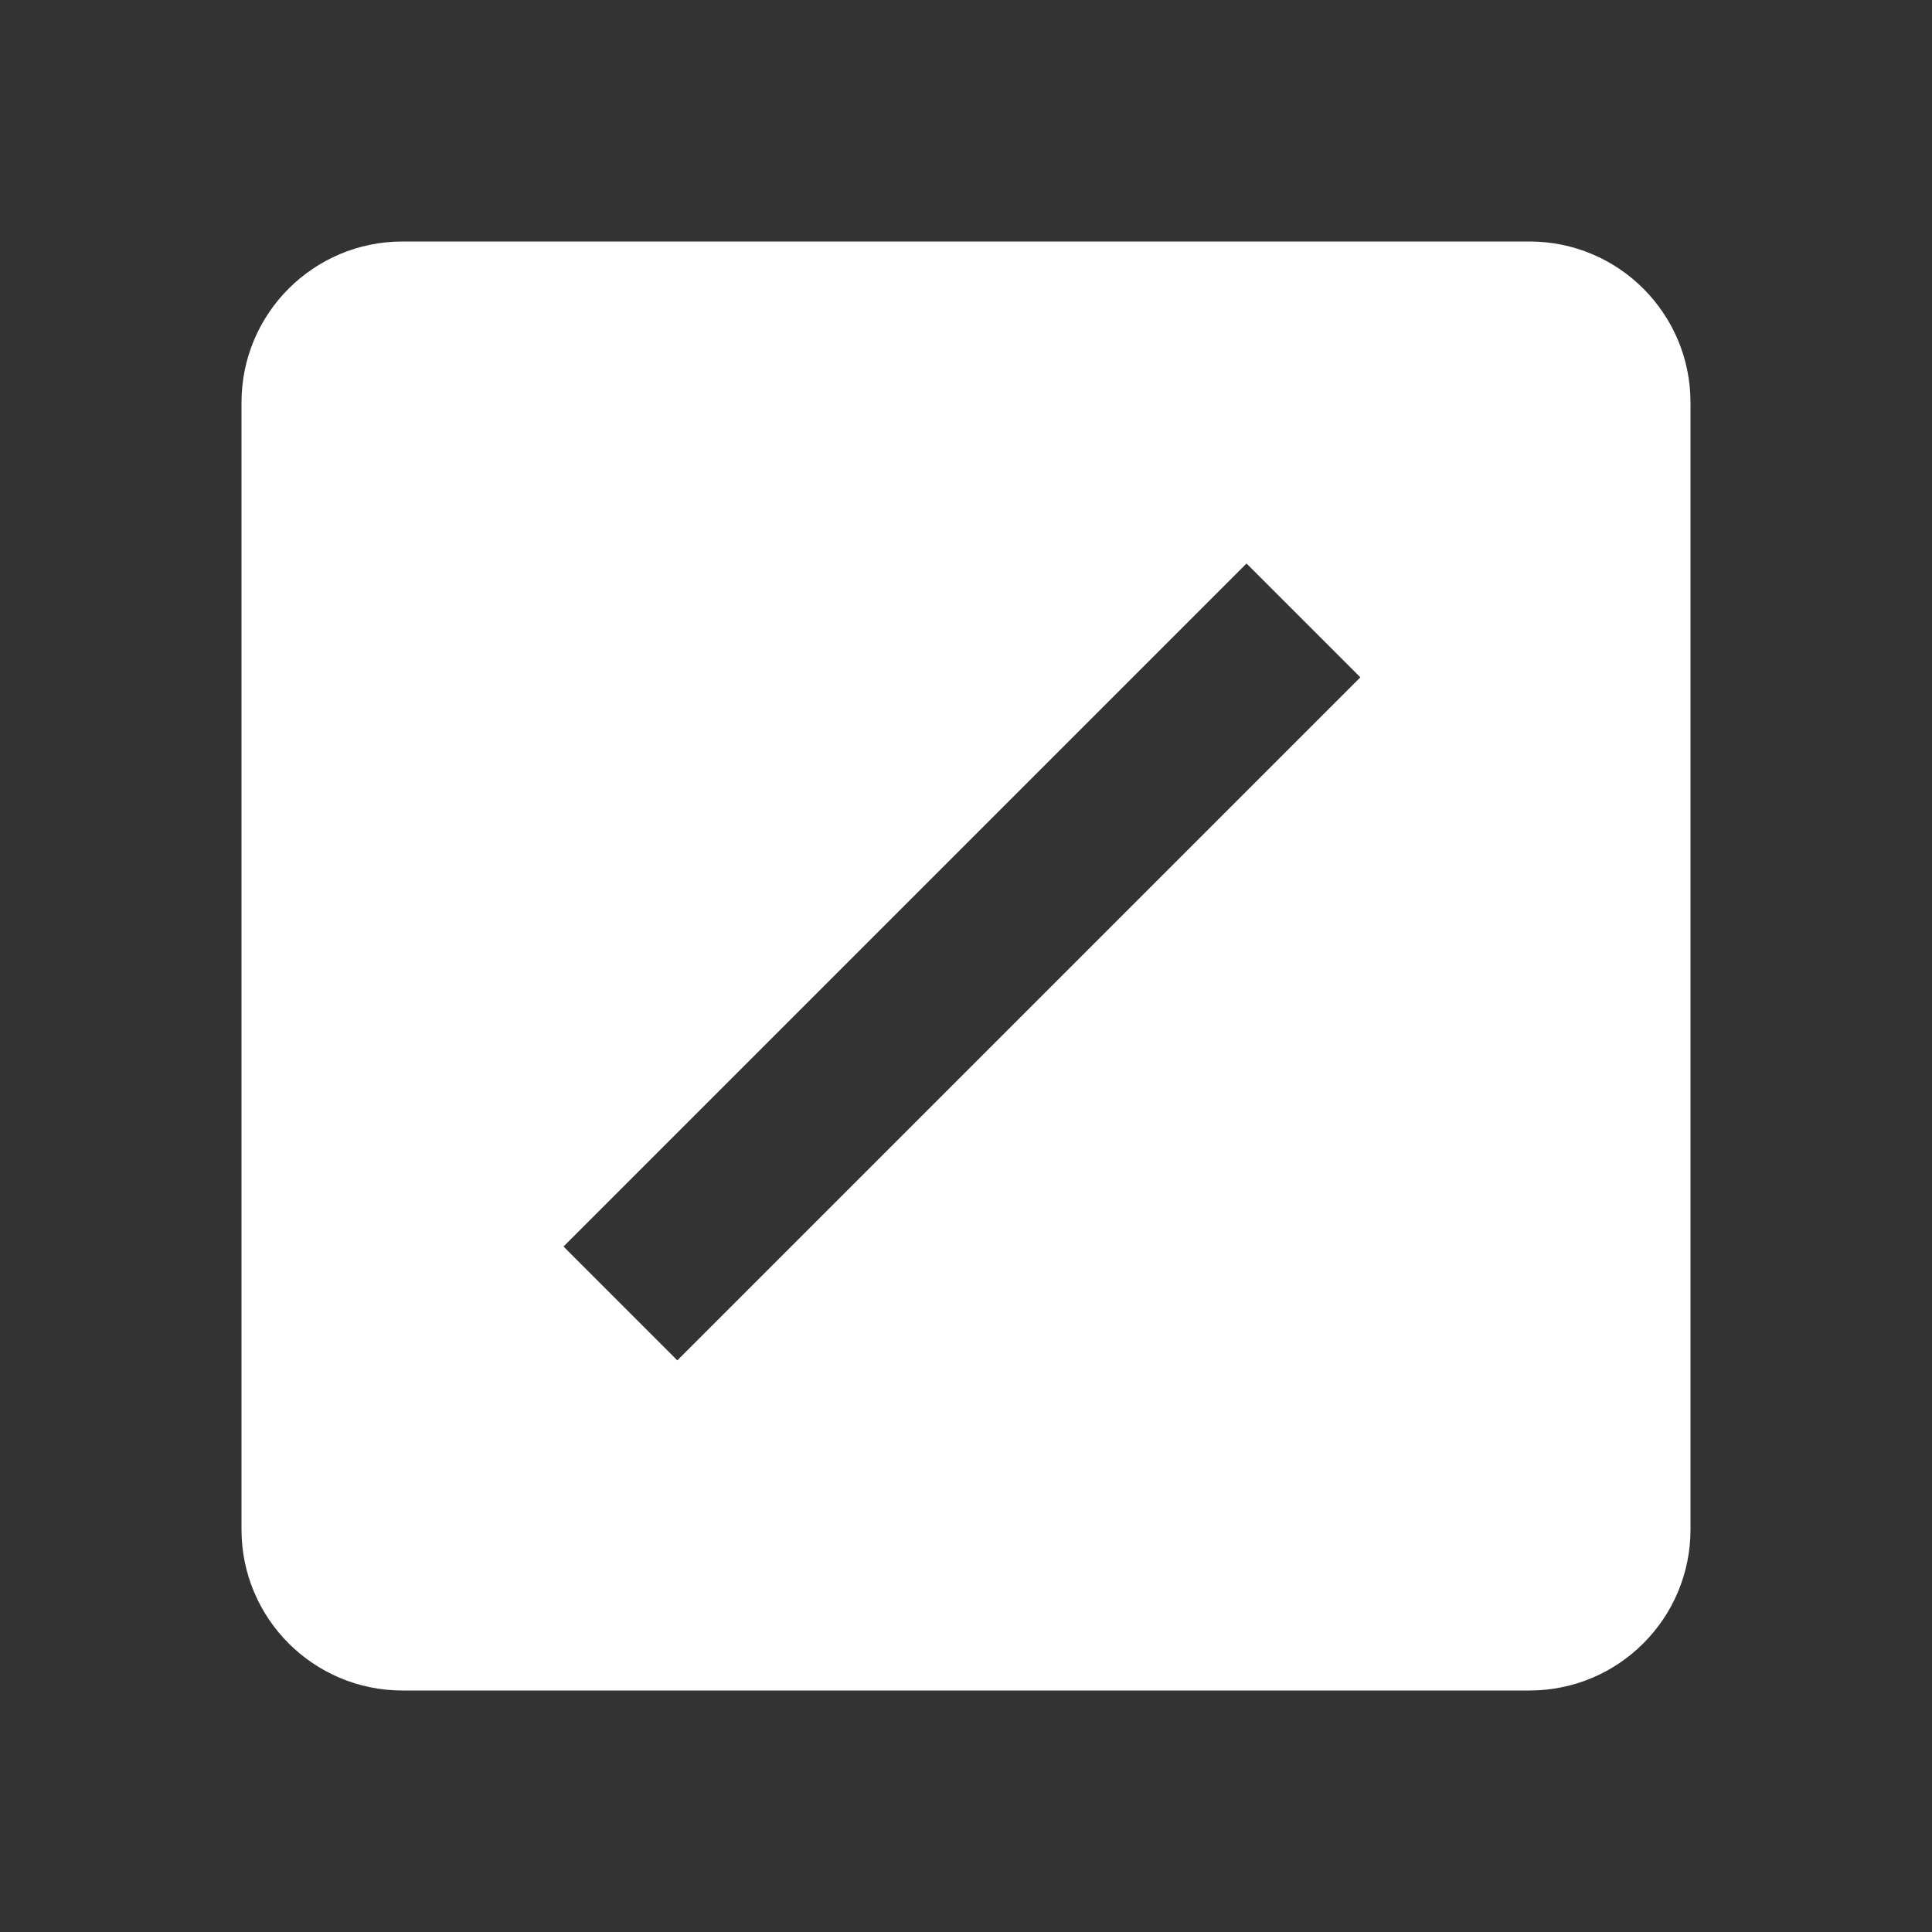<svg xmlns="http://www.w3.org/2000/svg" width="24" height="24" viewBox="0 0 24 24" id="svg">
    <rect x="0" y="0" width="24" height="24" fill="#333333" stroke="none"/>
    <path fill="#fff" fill-rule="evenodd" clip-rule="evenodd" d="M5 3C3.895 3 3 3.895 3 5V19C3 20.105 3.895 21 5 21H19C20.105 21 21 20.105 21 19V5C21 3.895 20.105 3 19 3H5ZM16.899 8.414L15.485 7L7 15.485L8.414 16.899L16.899 8.414Z" />
</svg>
